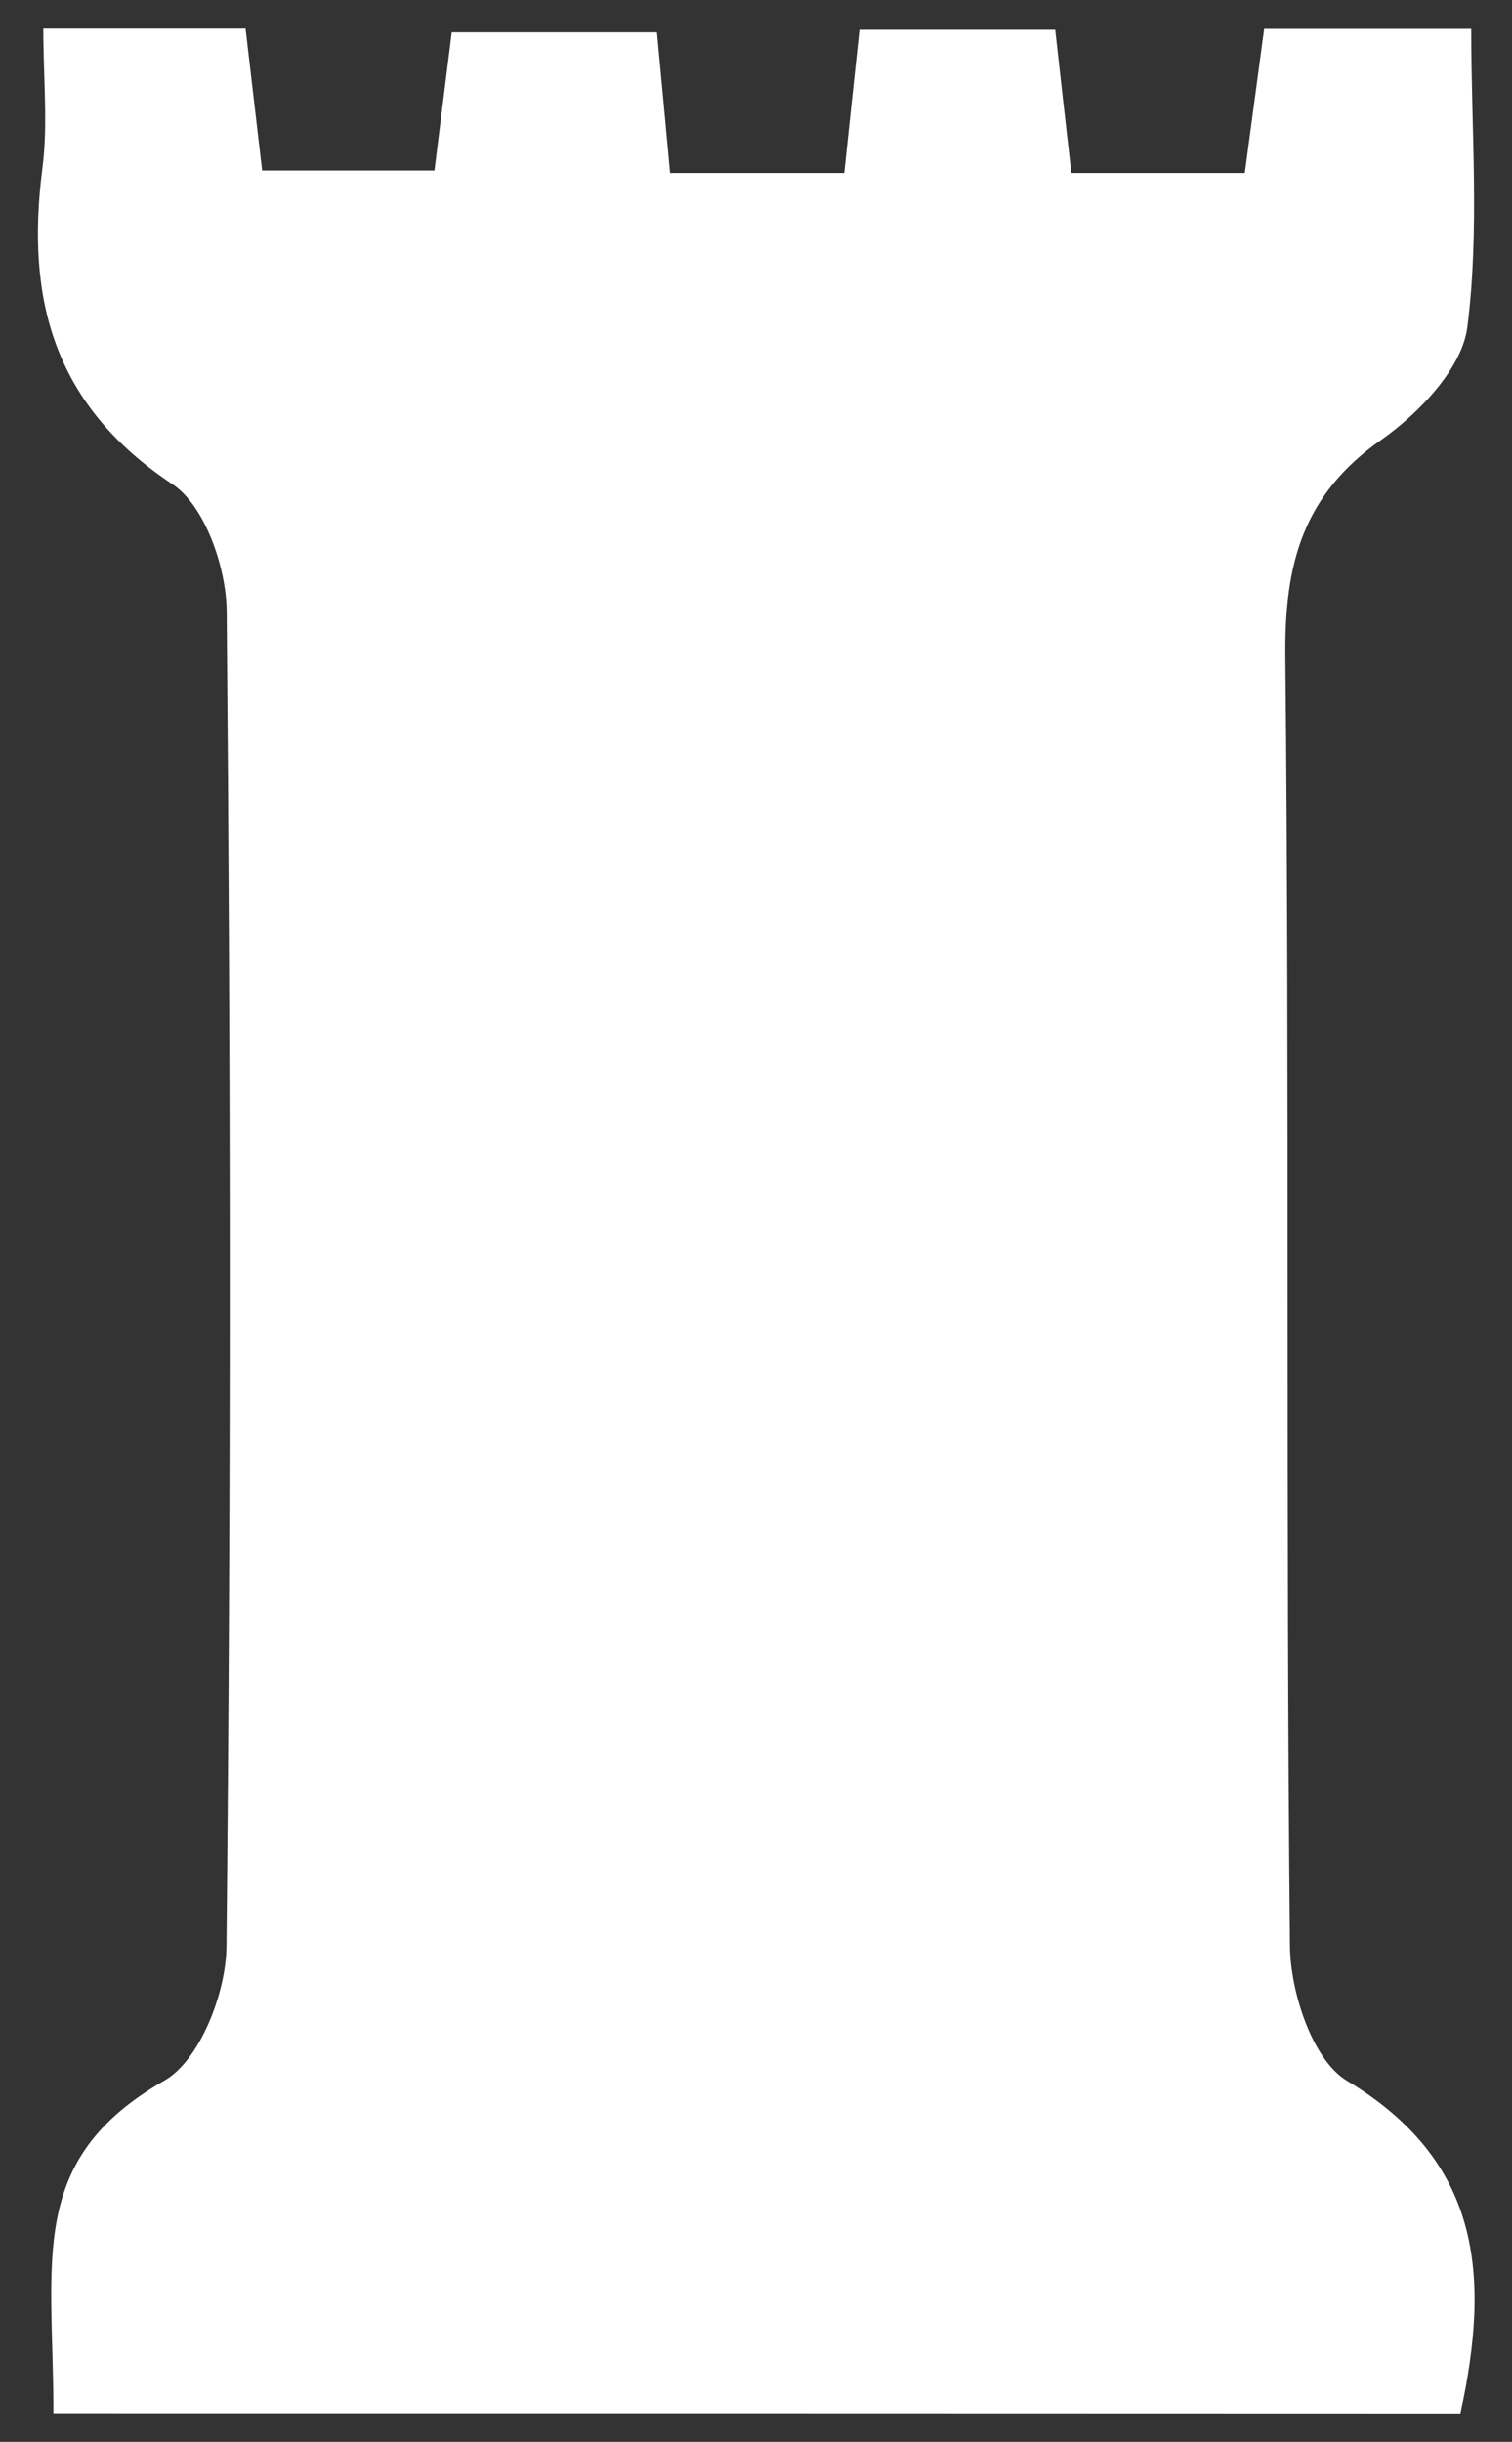<?xml version="1.0" encoding="utf-8"?>
<!-- Generator: Adobe Illustrator 26.0.1, SVG Export Plug-In . SVG Version: 6.00 Build 0)  -->
<svg version="1.1" xmlns="http://www.w3.org/2000/svg" xmlns:xlink="http://www.w3.org/1999/xlink" x="0px" y="0px"
	 viewBox="0 0 65.64 105.99" style="enable-background:new 0 0 65.64 105.99;" xml:space="preserve">
<rect x="0" y="0" width="65.64" height="105.99" fill="#333333" stroke="none"/>
<style type="text/css">
	.st0{fill:#FFFFFF;}
</style>
<g id="OBJECTS">
	<g>
		<path class="st0" d="M2.32,104.75c0-6.69-1.19-11,4.83-14.45c1.53-0.88,2.66-3.8,2.68-5.79c0.2-19.33,0.18-38.66,0.01-57.99
			c-0.02-1.89-0.94-4.56-2.35-5.5C2.33,17.6,1.11,12.99,1.84,7.31c0.25-1.92,0.04-3.89,0.04-6.07c3.18,0,5.79,0,8.78,0
			c0.22,1.87,0.44,3.78,0.72,6.16c2.31,0,4.68,0,7.48,0c0.22-1.77,0.46-3.68,0.75-6c2.82,0,5.7,0,8.91,0
			c0.18,1.9,0.36,3.83,0.57,6.11c2.46,0,4.85,0,7.56,0c0.22-2.07,0.42-4,0.66-6.22c2.78,0,5.52,0,8.5,0
			c0.23,2.05,0.44,3.97,0.7,6.22c2.59,0,4.98,0,7.53,0c0.29-2.16,0.55-4.09,0.84-6.26c2.9,0,5.65,0,8.99,0
			c0,4.42,0.37,8.75-0.17,12.96c-0.23,1.78-2.09,3.72-3.72,4.87c-3.41,2.39-4.22,5.38-4.18,9.39c0.19,18.66,0.01,37.33,0.2,55.99
			c0.02,2.02,0.98,4.96,2.48,5.86c5.77,3.47,6.25,8.36,4.92,14.44C43.21,104.75,22.97,104.75,2.32,104.75z"/>
	</g>
</g>
<g id="DESIGNED_BY_FREEPIK">
</g>
</svg>
